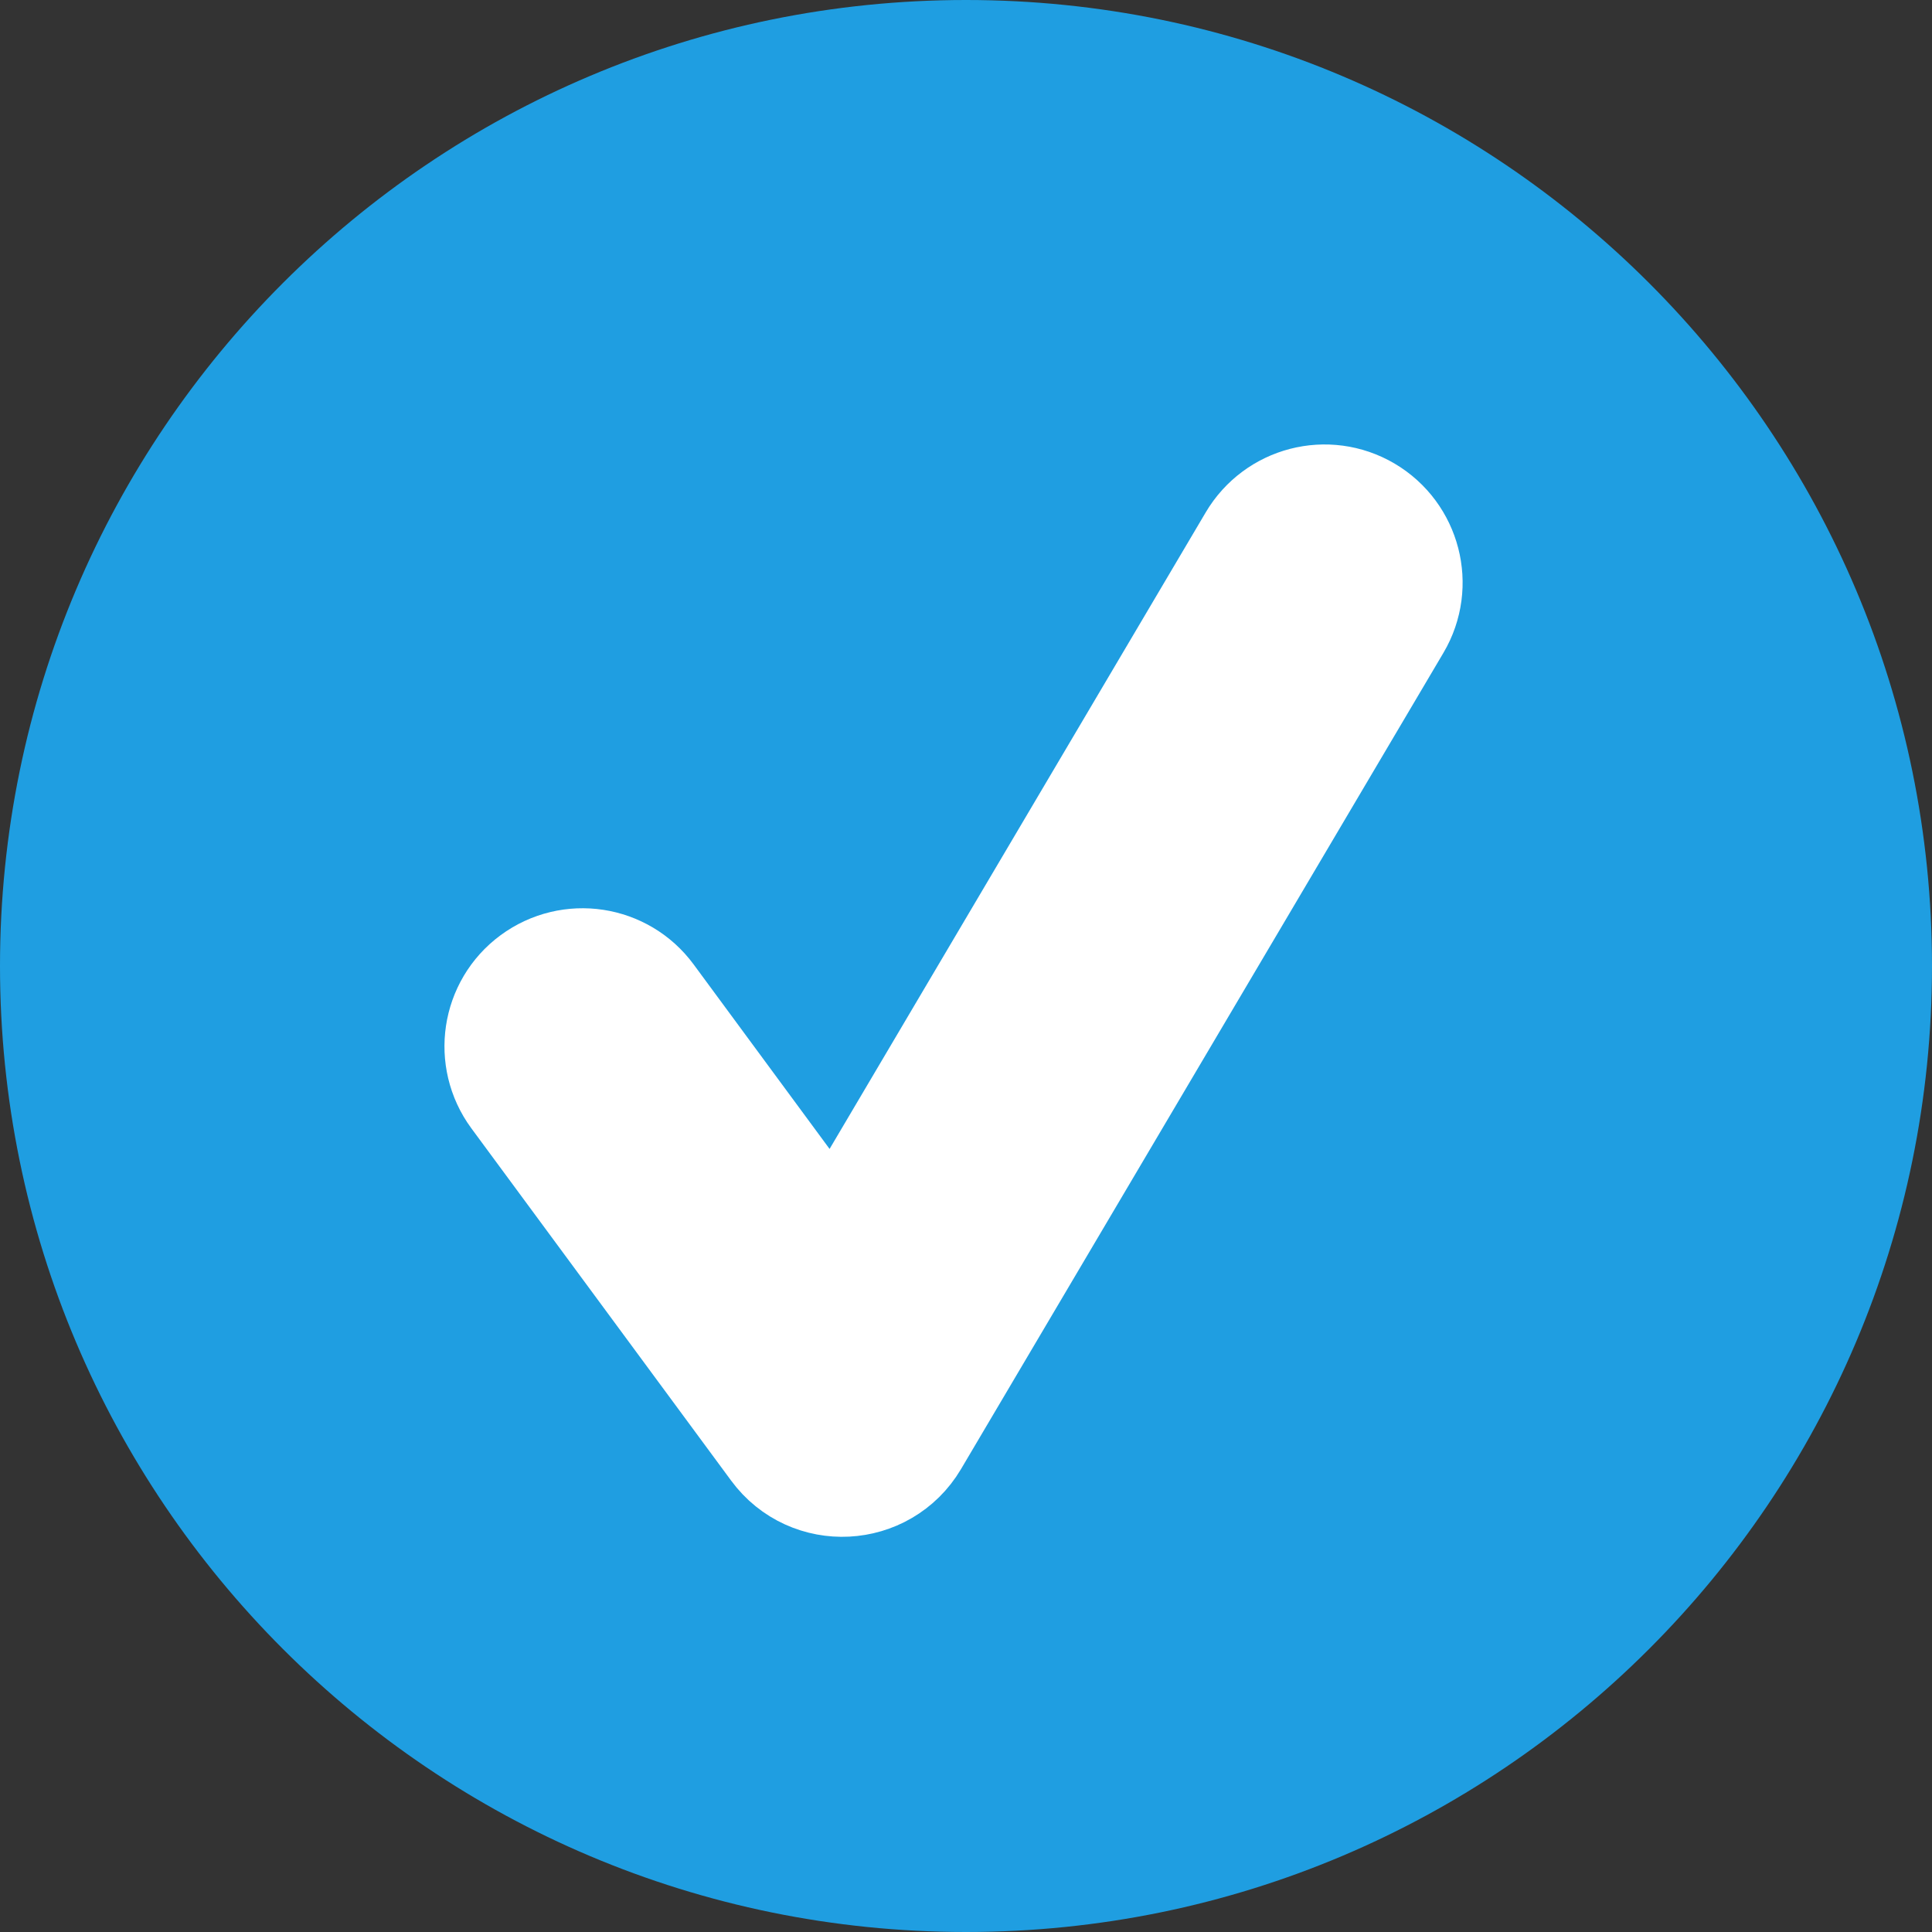 <svg width="10" height="10" viewBox="0 0 10 10" fill="none" xmlns="http://www.w3.org/2000/svg">
<rect x="0" y="0" width="10" height="10" fill="#333333" stroke="none"/>
<g id="Group Copy 3">
<path id="Oval" fill-rule="evenodd" clip-rule="evenodd" d="M5 10C7.761 10 10 7.761 10 5C10 2.239 7.761 0 5 0C2.239 0 0 2.239 0 5C0 7.761 2.239 10 5 10Z" fill="#1F9EE1"/>
<path id="Path" d="M3.247 5.245C3.153 5.117 2.973 5.089 2.844 5.184C2.716 5.278 2.689 5.459 2.783 5.587L4.128 7.411C4.25 7.577 4.502 7.564 4.607 7.387L7.104 3.162C7.185 3.025 7.139 2.848 7.002 2.767C6.865 2.686 6.689 2.732 6.608 2.869L4.333 6.719L3.247 5.245Z" fill="white" stroke="white" stroke-width="0.853"/>
</g>
</svg>
